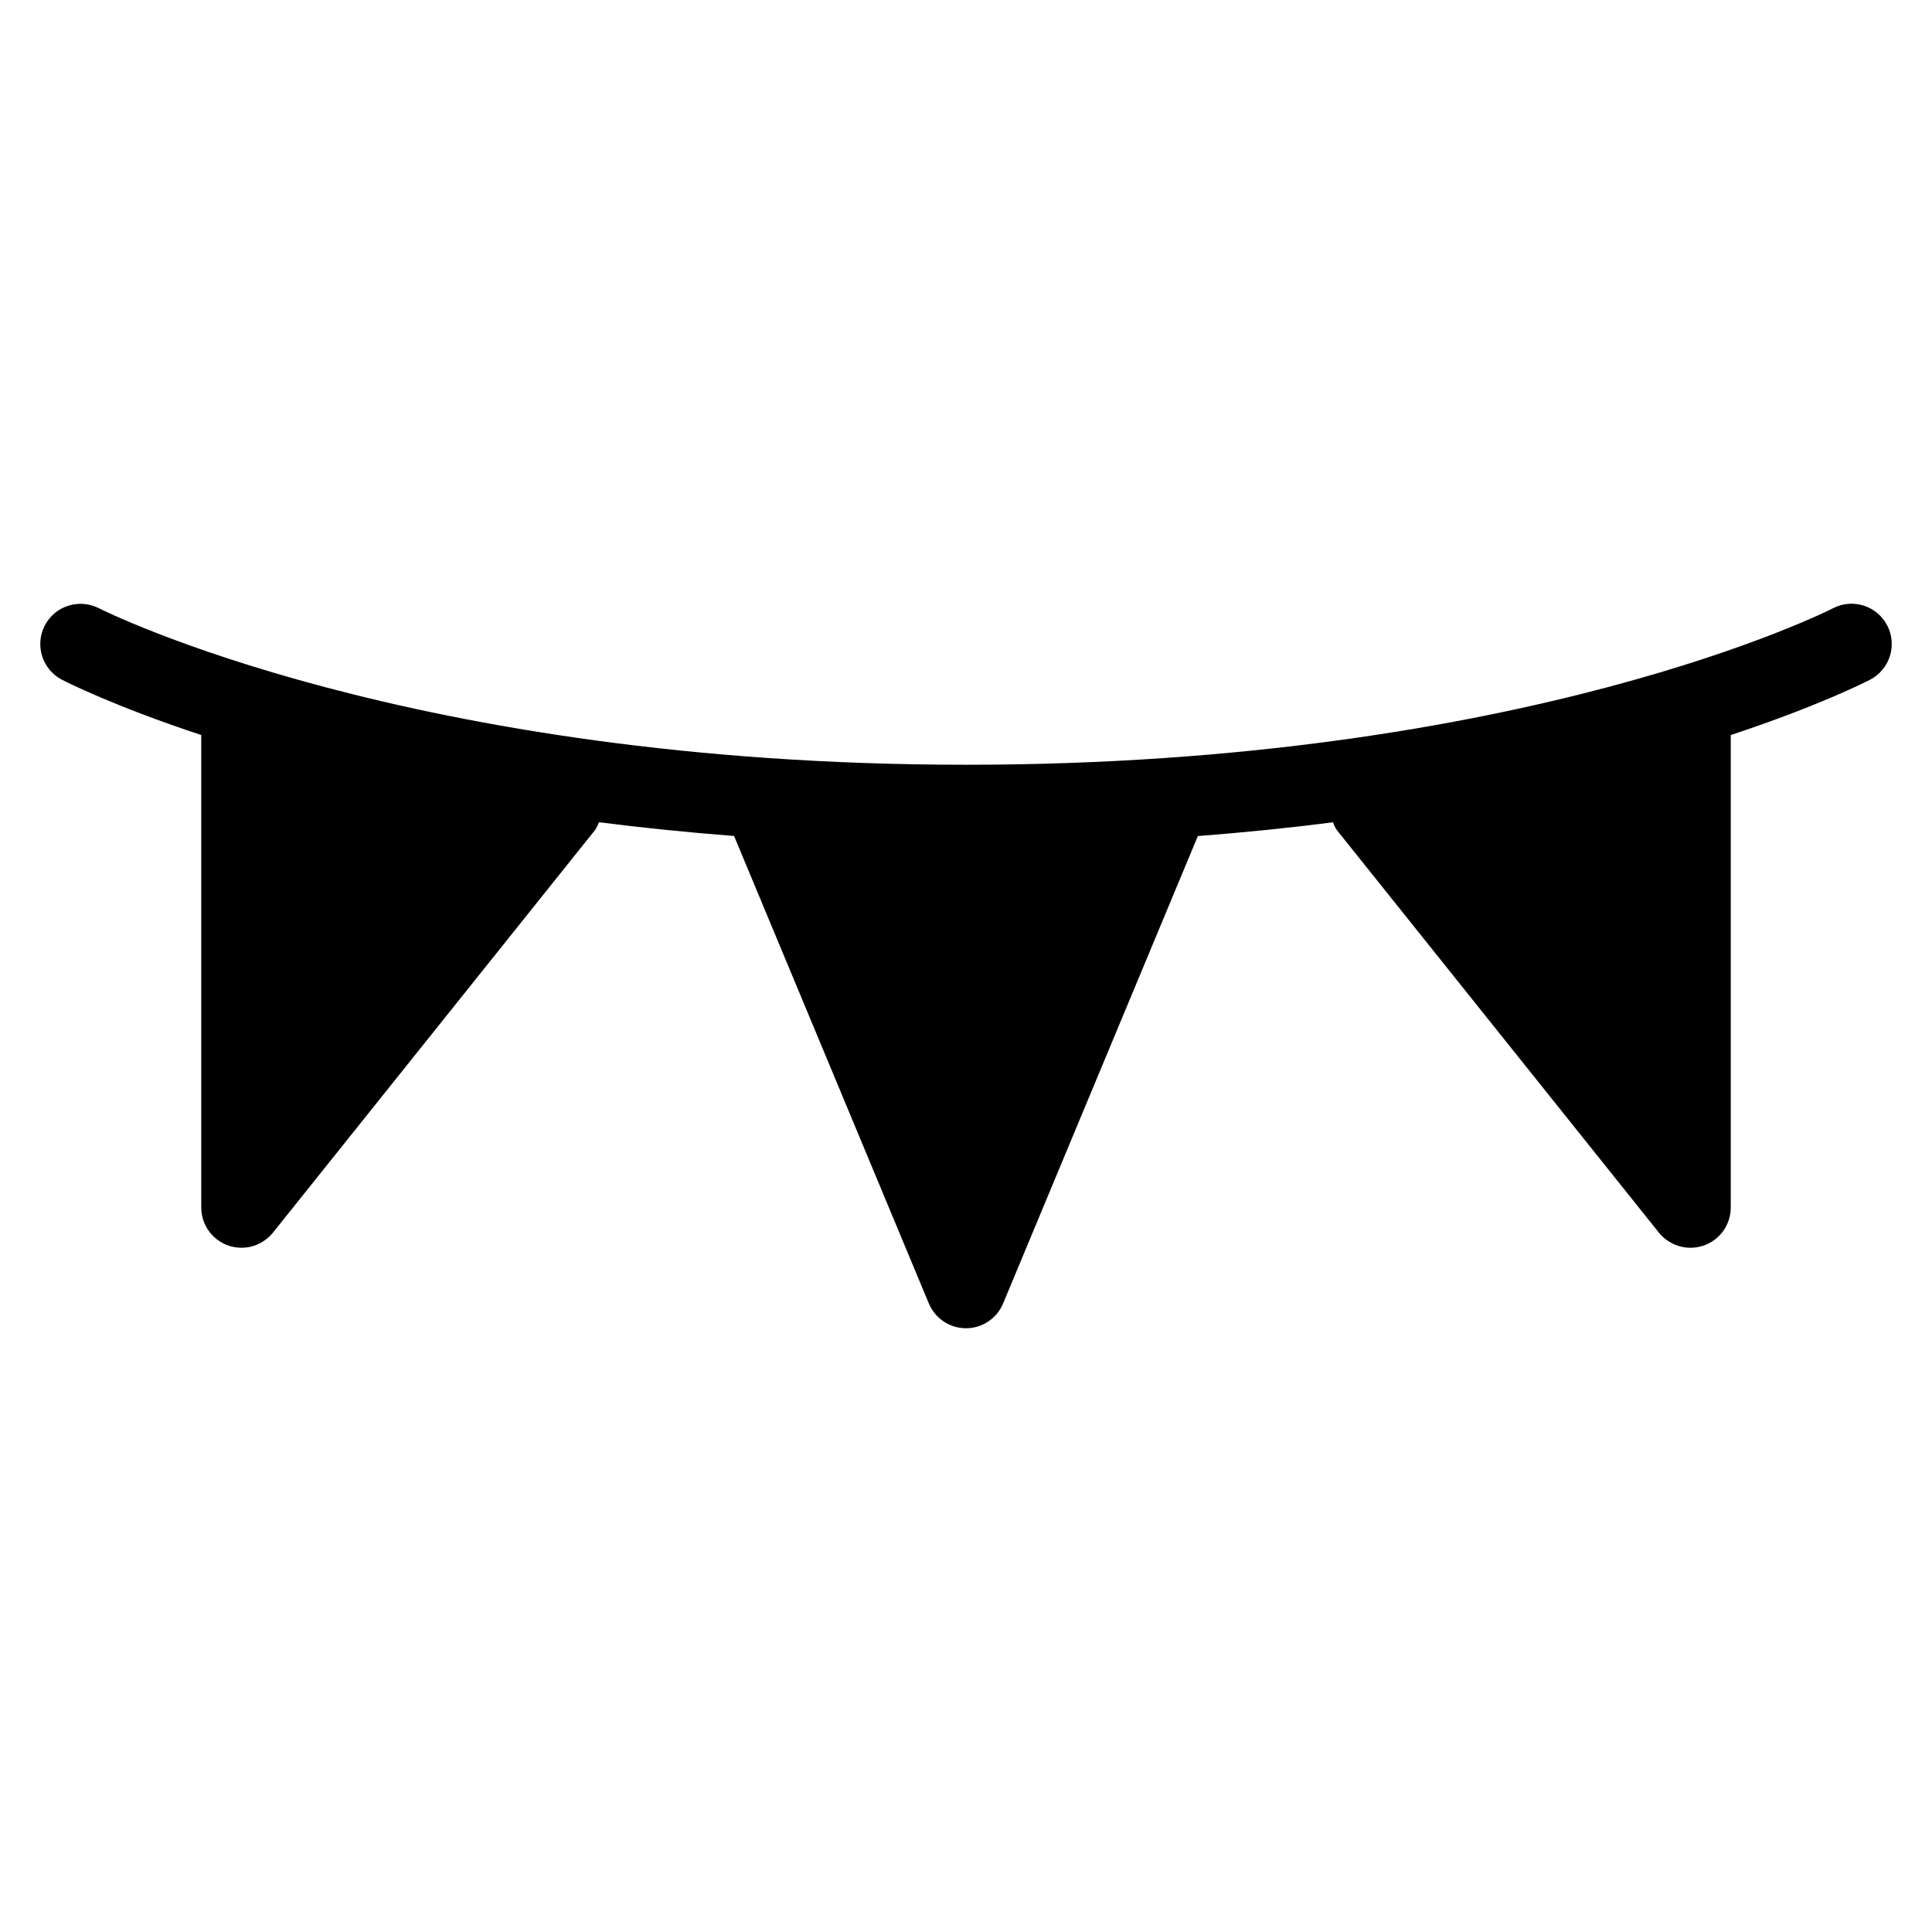<?xml version="1.0" encoding="iso-8859-1"?>
<!-- Generator: Adobe Illustrator 19.2.1, SVG Export Plug-In . SVG Version: 6.00 Build 0)  -->
<svg version="1.1" xmlns="http://www.w3.org/2000/svg" xmlns:xlink="http://www.w3.org/1999/xlink" x="0px" y="0px"
	 viewBox="0 0 24 24" style="enable-background:new 0 0 24 24;" xml:space="preserve">
<g id="Present_1">
</g>
<g id="Present_2">
</g>
<g id="Present_3">
</g>
<g id="Present_Cake">
</g>
<g id="Present_4">
</g>
<g id="Birthday_Cake_1">
</g>
<g id="Birthday_Cake_2">
</g>
<g id="Cake_Piece">
</g>
<g id="Cupcake">
</g>
<g id="Lollipop">
</g>
<g id="Birthday_Greetings_1">
</g>
<g id="Party_Greetings_2">
</g>
<g id="Birthday_Invitation">
</g>
<g id="Birthday_1">
</g>
<g id="Birthday_2">
</g>
<g id="Birthday_Message_1">
</g>
<g id="Birthday_Message_2">
</g>
<g id="Birthyday_Hat_1">
</g>
<g id="Birthay_Hat_2">
</g>
<g id="Birthday_Hat3">
</g>
<g id="Birthday_Decoration_1">
	<path d="M23.444,7.77c-0.127-0.246-0.43-0.341-0.674-0.214C22.732,7.576,18.942,9.5,12,9.5C5.083,9.5,1.267,7.575,1.229,7.556
		c-0.246-0.125-0.546-0.03-0.673,0.215C0.43,8.016,0.525,8.317,0.77,8.444C0.83,8.475,1.415,8.772,2.5,9.131V15
		c0,0.212,0.134,0.401,0.334,0.472C2.889,15.491,2.945,15.5,3,15.5c0.149,0,0.293-0.067,0.391-0.188l4-5
		c0.024-0.03,0.034-0.065,0.05-0.098c0.528,0.068,1.089,0.125,1.678,0.171l2.419,5.806C11.616,16.379,11.798,16.5,12,16.5
		s0.384-0.122,0.461-0.308l2.419-5.806c0.589-0.046,1.15-0.103,1.678-0.171c0.016,0.033,0.026,0.068,0.05,0.098l4,5
		C20.706,15.433,20.851,15.5,21,15.5c0.055,0,0.111-0.009,0.166-0.028c0.2-0.07,0.334-0.259,0.334-0.472V9.131
		c1.085-0.359,1.669-0.656,1.73-0.687C23.475,8.317,23.571,8.015,23.444,7.77z"/>
</g>
<g id="Birthday_Decoration_2">
</g>
<g id="Birthday_Decoration_3">
</g>
<g id="Horn_1">
</g>
<g id="Horn_2">
</g>
<g id="Baloon">
</g>
<g id="Balloons_1">
</g>
<g id="Balloons_2">
</g>
<g id="Birthday_Picture">
</g>
<g id="Kid_x27_s_Champagne">
</g>
<g id="Candy">
</g>
<g id="Birthday_Card">
</g>
<g id="Flowers">
</g>
<g id="Birthday_Song">
</g>
<g id="Candle">
</g>
<g id="Sweet_16">
</g>
<g id="Clown">
</g>
<g id="Clown_2">
</g>
<g id="Birthday_Party">
</g>
<g id="Giving_Gift">
</g>
<g id="Present_5">
</g>
<g id="Champagne_in_ice_bucket">
</g>
<g id="Beer">
</g>
<g id="Truffles">
</g>
<g id="Pinata">
</g>
</svg>
